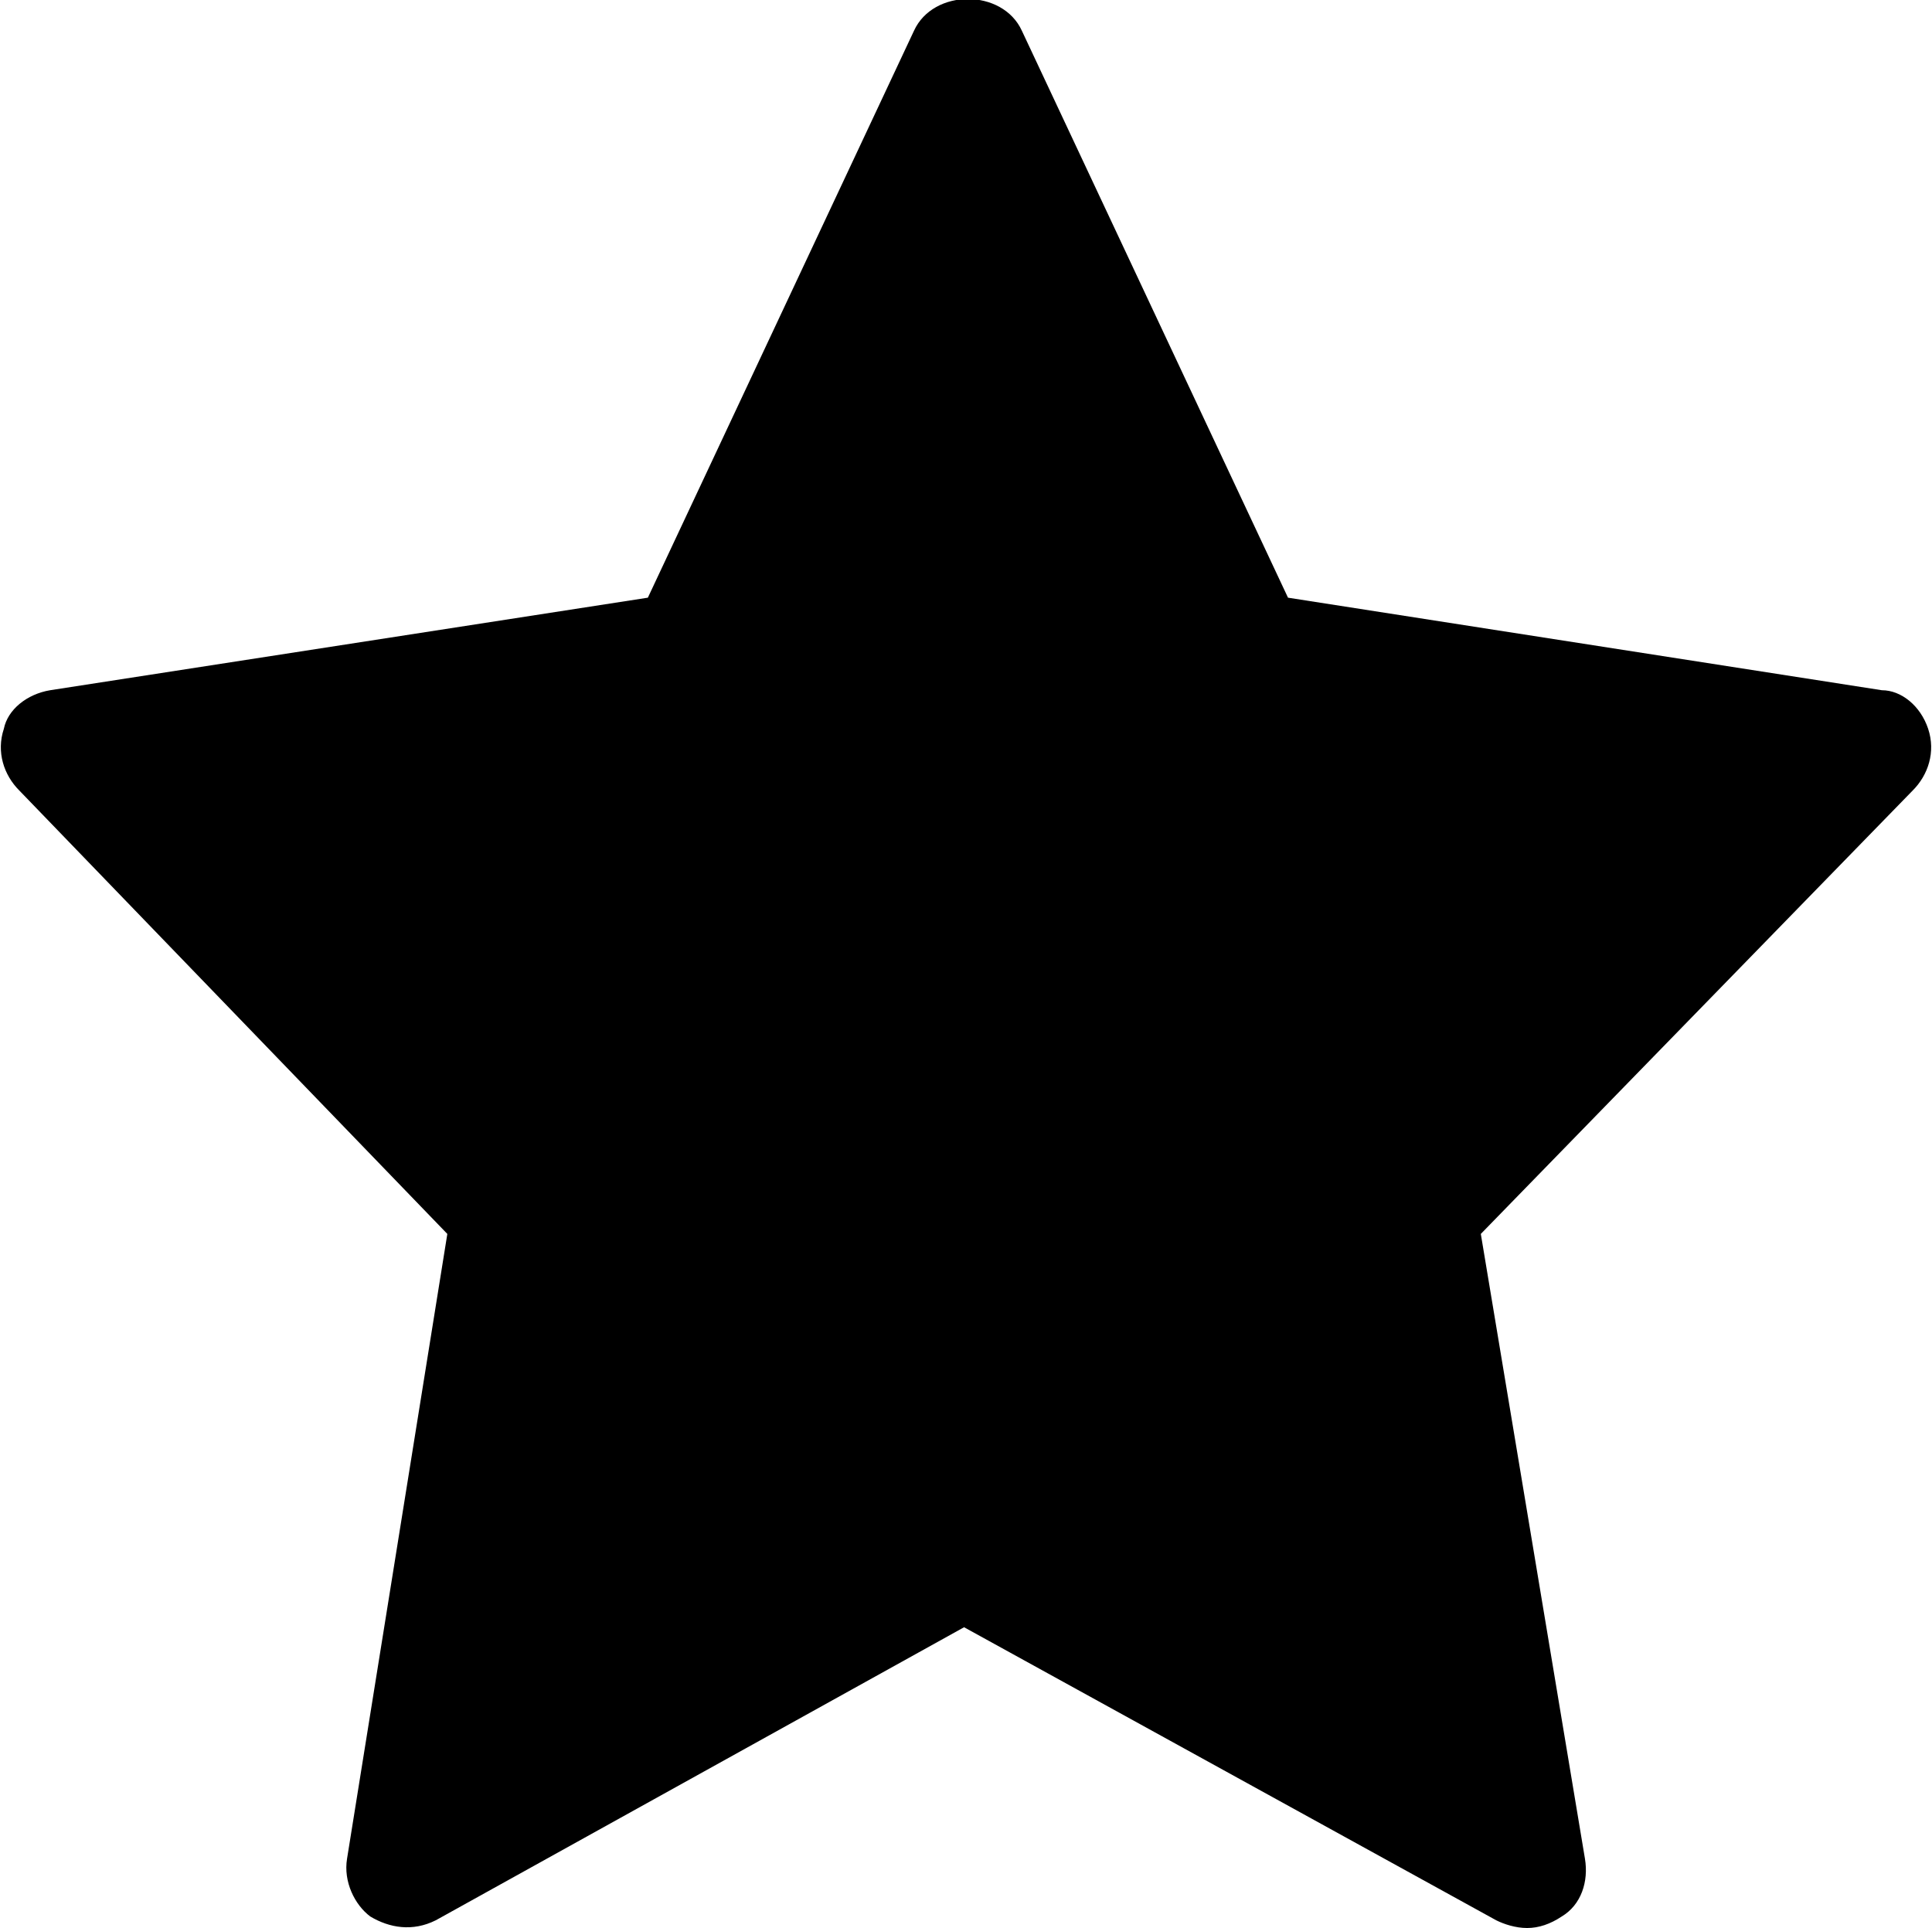 <svg version="1.1"
	 xmlns="http://www.w3.org/2000/svg" xmlns:xlink="http://www.w3.org/1999/xlink" xmlns:a="http://ns.adobe.com/AdobeSVGViewerExtensions/3.0/"
	 x="0px" y="0px" width="50.1px" height="50px" viewBox="0 0 50.1 50" style="enable-background:new 0 0 50.1 50;"
	 xml:space="preserve">
<path id="XMLID_15_" class="st0" d="M11.6,32L9,48.2c-0.1,0.6,0.2,1.2,0.6,1.5c0.5,0.3,1.1,0.4,1.7,0.1L25,42.2l13.8,7.6
	c0.2,0.1,0.5,0.2,0.8,0.2c0.3,0,0.6-0.1,0.9-0.3c0.5-0.3,0.7-0.9,0.6-1.5L38.4,32l11.2-11.5c0.4-0.4,0.6-1,0.4-1.6
	c-0.2-0.6-0.7-1-1.2-1l-15.4-2.4L26.5,0.8c-0.5-1.1-2.3-1.1-2.8,0l-6.9,14.7L1.3,17.9c-0.6,0.1-1.1,0.5-1.2,1
	c-0.2,0.6,0,1.2,0.4,1.6L11.6,32z"/>
</svg>